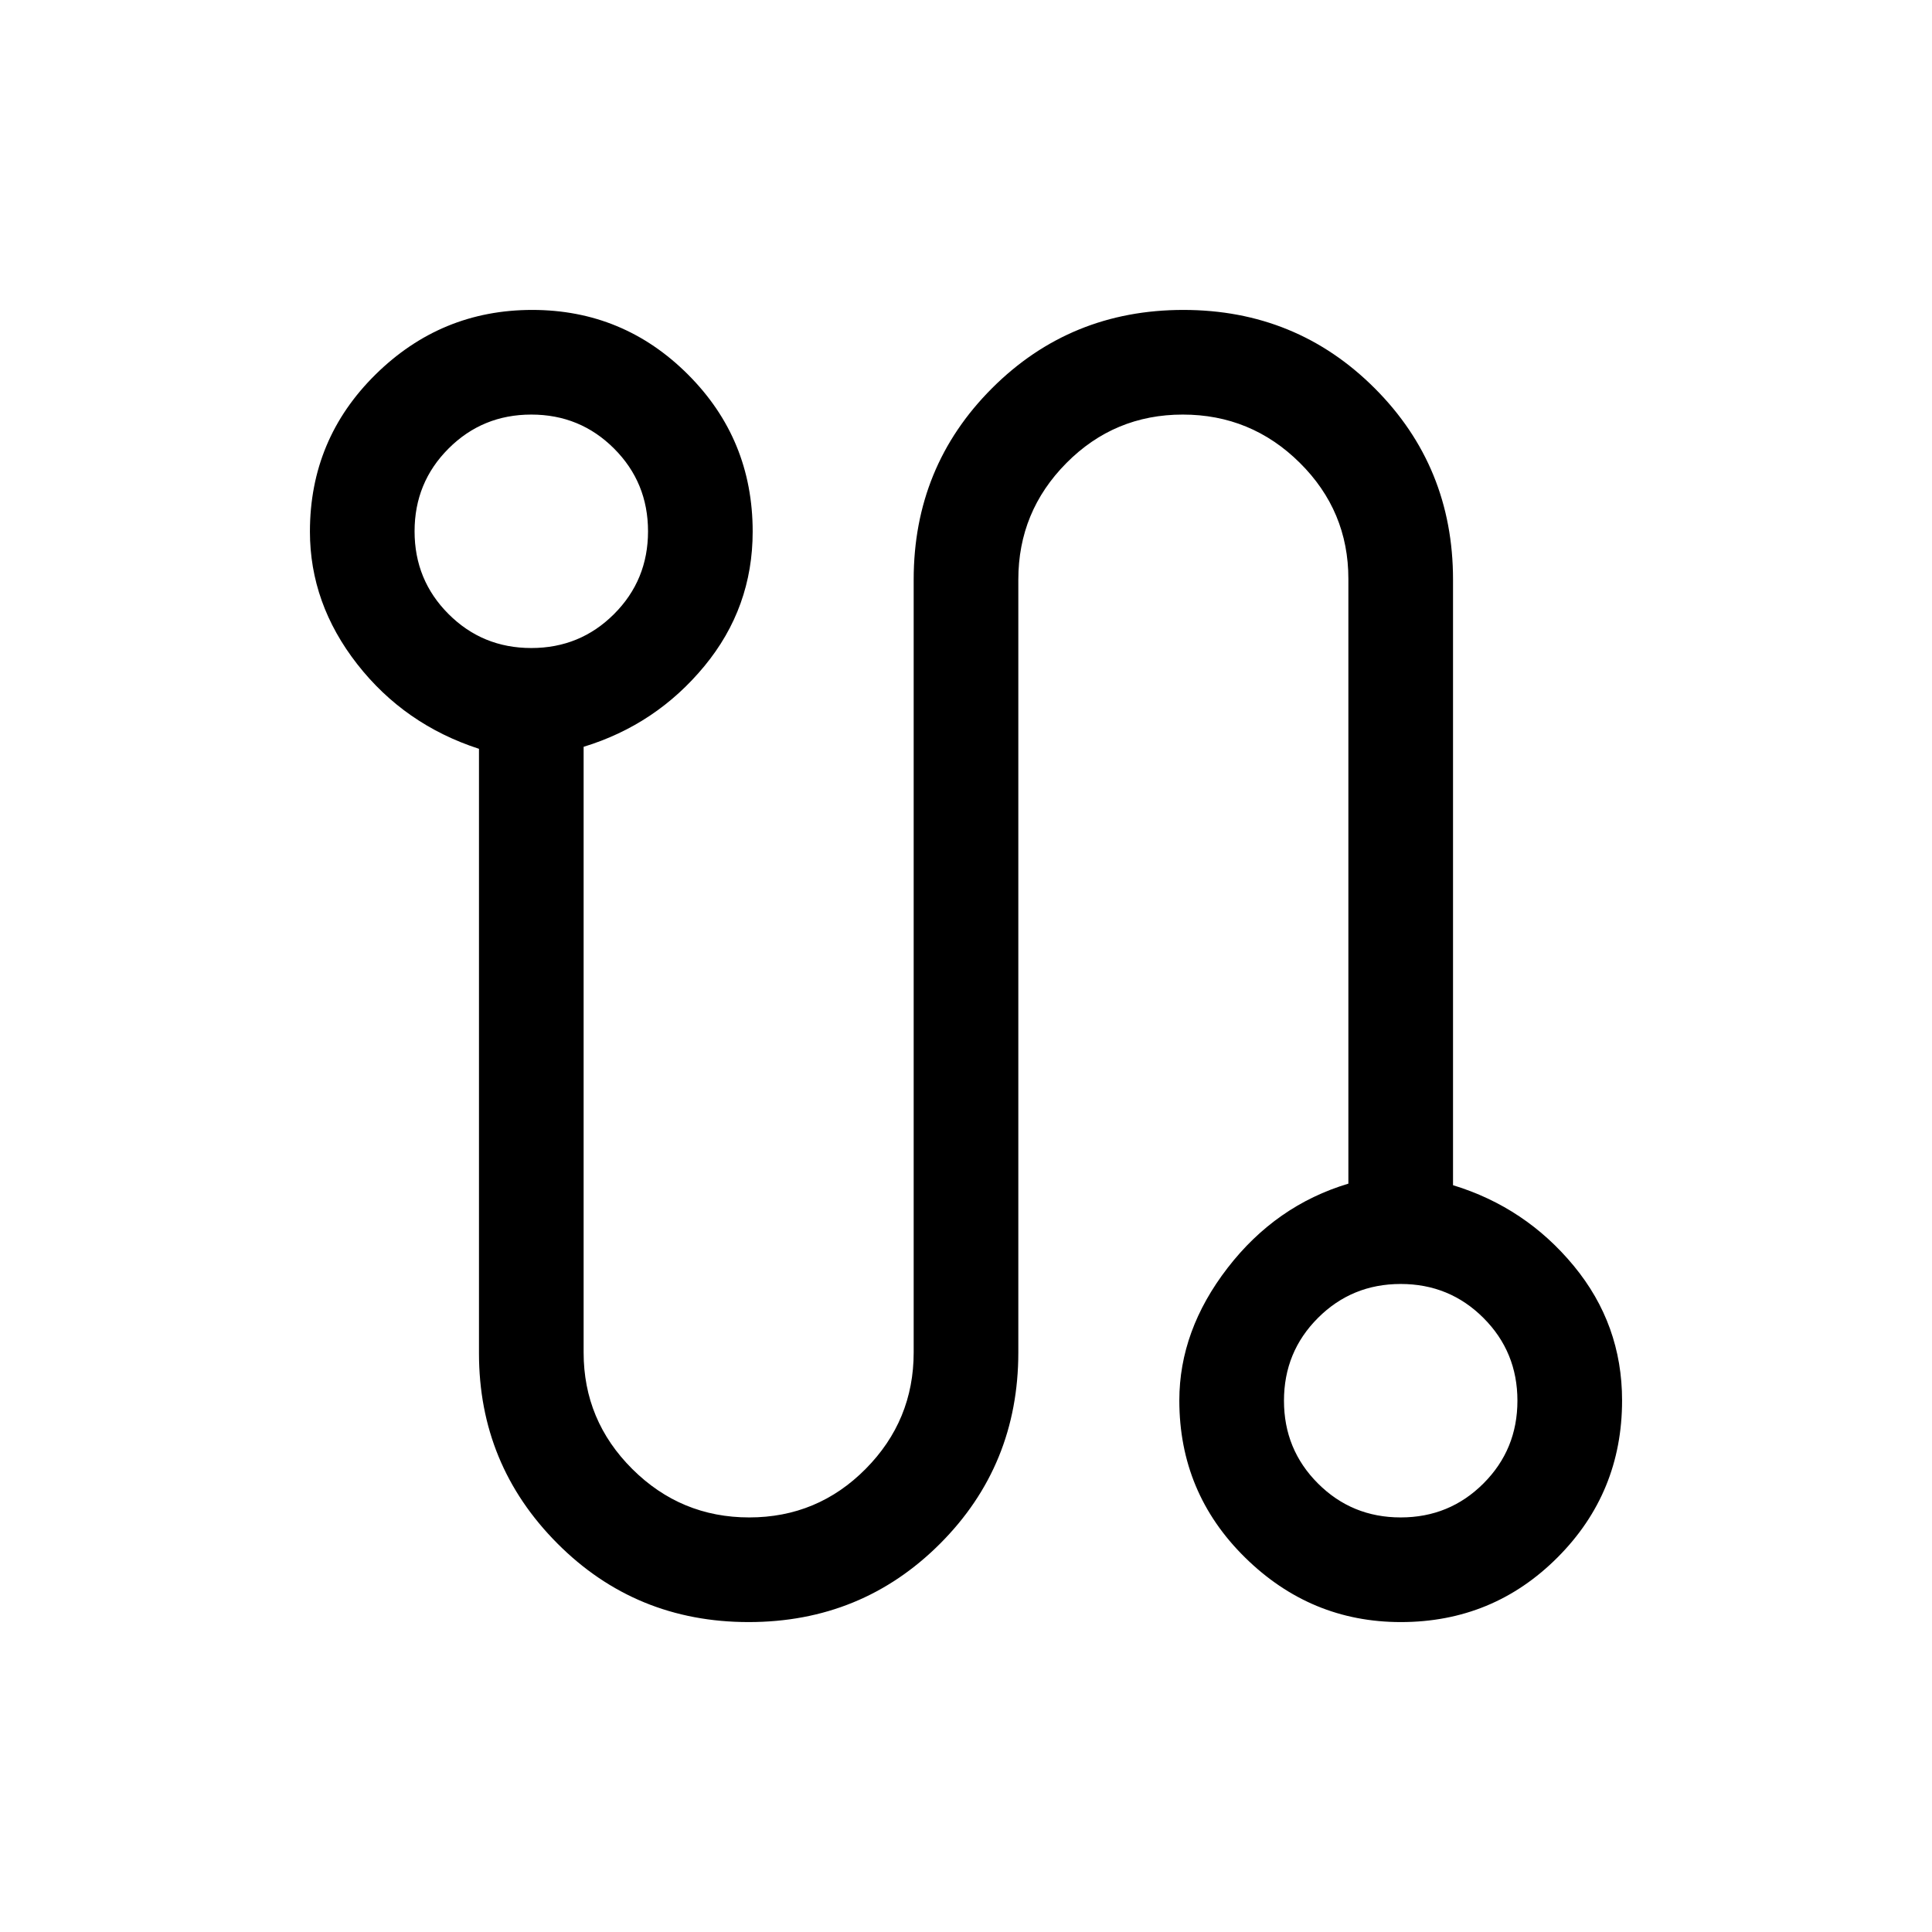 <svg viewBox="0 -960 960 960"><path d="M372-154q-56.15 0-95.08-39.1Q238-232.2 238-287.57v-300.35q-37-12-60.5-42.08T154-695.87q0-45.89 32.57-78.01Q219.14-806 264.45-806q45.32 0 77.43 32.12Q374-741.76 374-695.87q0 37.79-24 66.87-24 29.08-60 40.08v300.98q0 33.8 24.17 57.87T372.29-206q33.94 0 57.83-24.09Q454-254.17 454-288v-384q0-56.15 38.92-95.08Q531.85-806 588-806t95.08 38.92Q722-728.15 722-672v300.92q36 11 60 40.08t24 66.87q0 45.89-32.07 78.01Q741.86-154 696.05-154q-44.82 0-77.43-32.12Q586-218.24 586-264.13q0-34.79 24-65.87 24-31.08 60-41.85v-300.52q0-33.76-24.17-57.69Q621.66-754 587.71-754q-33.94 0-57.83 24.09Q506-705.83 506-672v384q0 56.15-38.92 95.08Q428.15-154 372-154ZM264-638q24.25 0 41.12-16.88Q322-671.75 322-696q0-24.25-16.88-41.12Q288.25-754 264-754q-24.25 0-41.12 16.88Q206-720.25 206-696q0 24.25 16.88 41.12Q239.75-638 264-638Zm432 432q24.25 0 41.12-16.88Q754-239.75 754-264q0-24.25-16.88-41.12Q720.25-322 696-322q-24.25 0-41.12 16.88Q638-288.25 638-264q0 24.25 16.88 41.12Q671.75-206 696-206ZM264-696Zm432 432Z"/></svg>